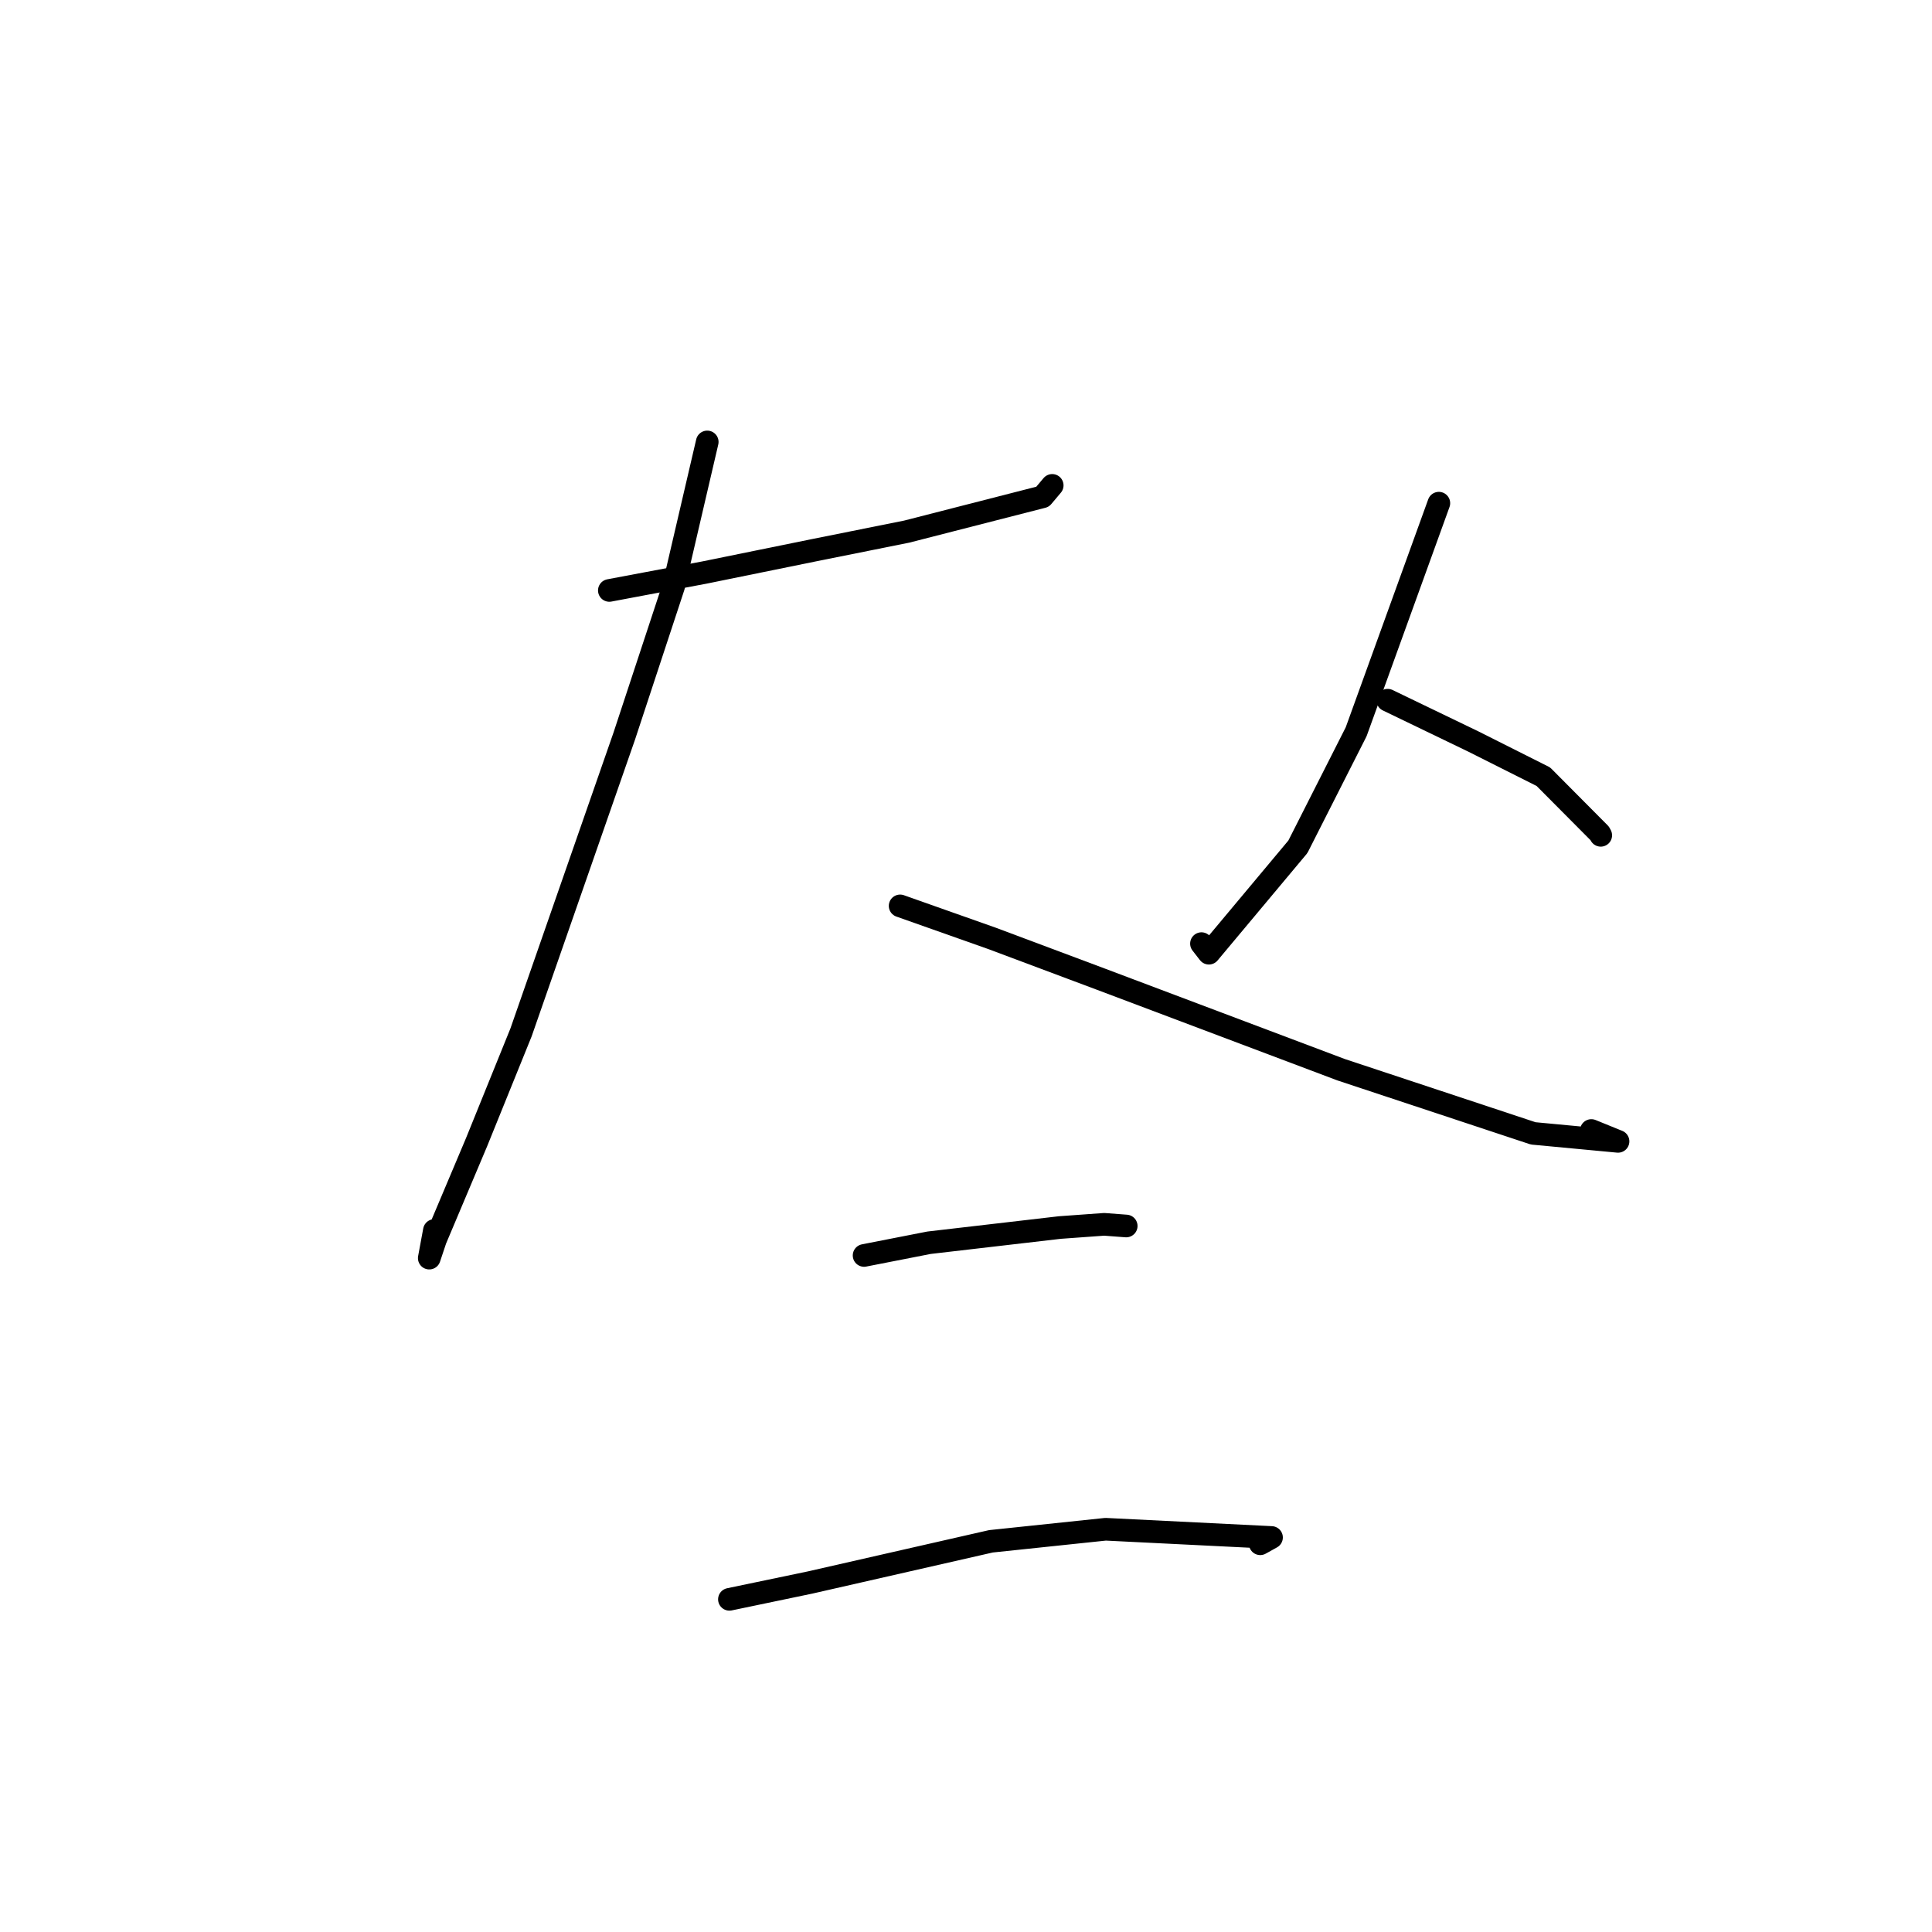 <?xml version="1.0" standalone="no"?>
    <svg width="256" height="256" xmlns="http://www.w3.org/2000/svg" version="1.1">
    <polyline stroke="black" stroke-width="3" stroke-linecap="round" fill="transparent" stroke-linejoin="round" points="80.741 78.237 93.343 75.864 107.894 72.901 120.125 70.446 138.152 65.827 139.324 64.434 139.423 64.317 " />
        <polyline stroke="black" stroke-width="3" stroke-linecap="round" fill="transparent" stroke-linejoin="round" points="93.713 58.559 89.246 77.73 82.72 97.533 69.041 136.796 63.145 151.355 57.704 164.244 56.88 166.708 57.513 163.285 57.558 163.042 " />
        <polyline stroke="black" stroke-width="3" stroke-linecap="round" fill="transparent" stroke-linejoin="round" points="119.271 120.035 131.425 124.333 145.796 129.715 177.709 141.746 203.157 150.178 214.398 151.237 210.86 149.798 " />
        <polyline stroke="black" stroke-width="3" stroke-linecap="round" fill="transparent" stroke-linejoin="round" points="190.656 66.674 179.697 96.965 171.977 112.203 160.185 126.304 159.2 125.036 " />
        <polyline stroke="black" stroke-width="3" stroke-linecap="round" fill="transparent" stroke-linejoin="round" points="183.876 92.781 195.249 98.266 204.504 102.918 211.964 110.423 212.107 110.684 " />
        <polyline stroke="black" stroke-width="3" stroke-linecap="round" fill="transparent" stroke-linejoin="round" points="114.496 166.354 123.098 164.67 140.427 162.655 146.313 162.23 149.049 162.437 149.229 162.45 " />
        <polyline stroke="black" stroke-width="3" stroke-linecap="round" fill="transparent" stroke-linejoin="round" points="96.651 211.92 107.346 209.689 131.304 204.231 146.496 202.634 168.483 203.724 166.987 204.556 " />
        </svg>